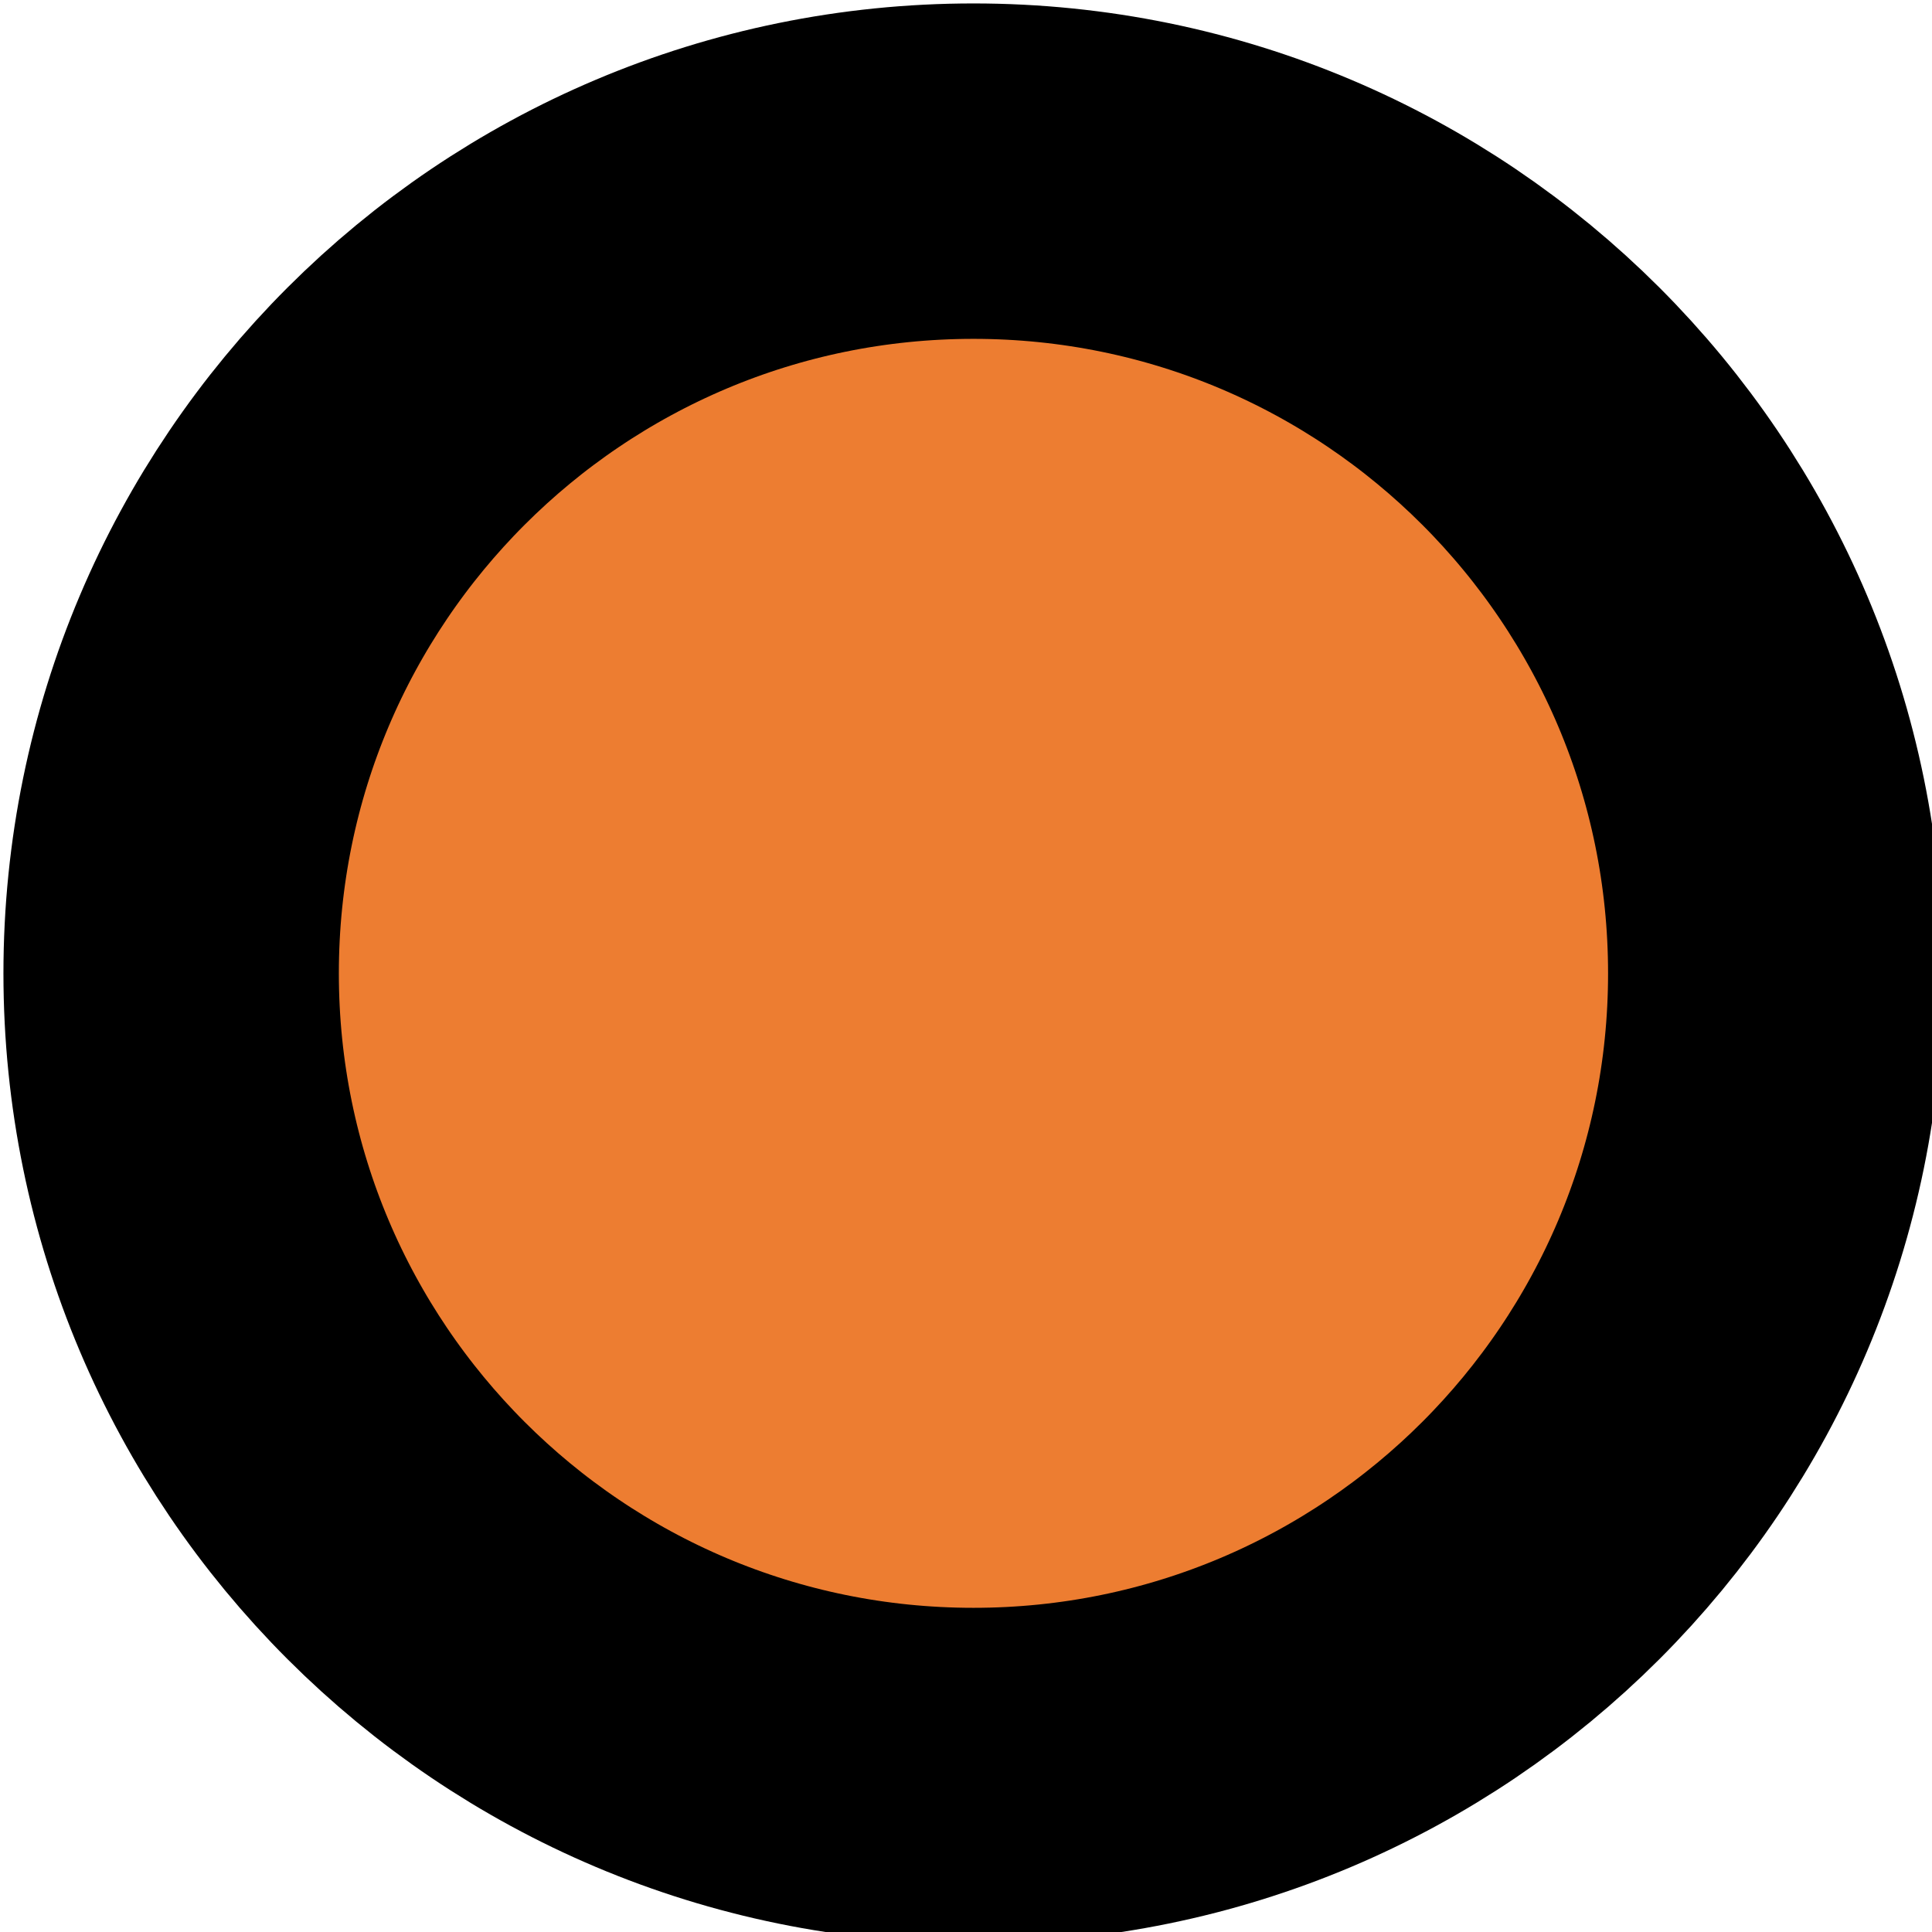 <?xml version="1.0" encoding="UTF-8" standalone="no"?>
<svg version="1.1" xmlns="http://www.w3.org/2000/svg" xmlns:xlink="http://www.w3.org/1999/xlink" xmlns:i="http://ns.adobe.com/AdobeIllustrator/10.0/" width="23.04" height="23.04">
	<path id="dp_path001" transform="matrix(1,0,0,1,-122.931,-402.919)" fill="#ed7d31" fill-rule="evenodd" stroke="black" stroke-width="4" d="M 134.54,404.96 C 139.824,404.96 144.108,409.243 144.108,414.527 C 144.108,419.811 139.824,424.093 134.54,424.093 C 129.256,424.093 124.972,419.811 124.972,414.527 C 124.972,409.243 129.256,404.96 134.54,404.96 Z "/>
</svg>
